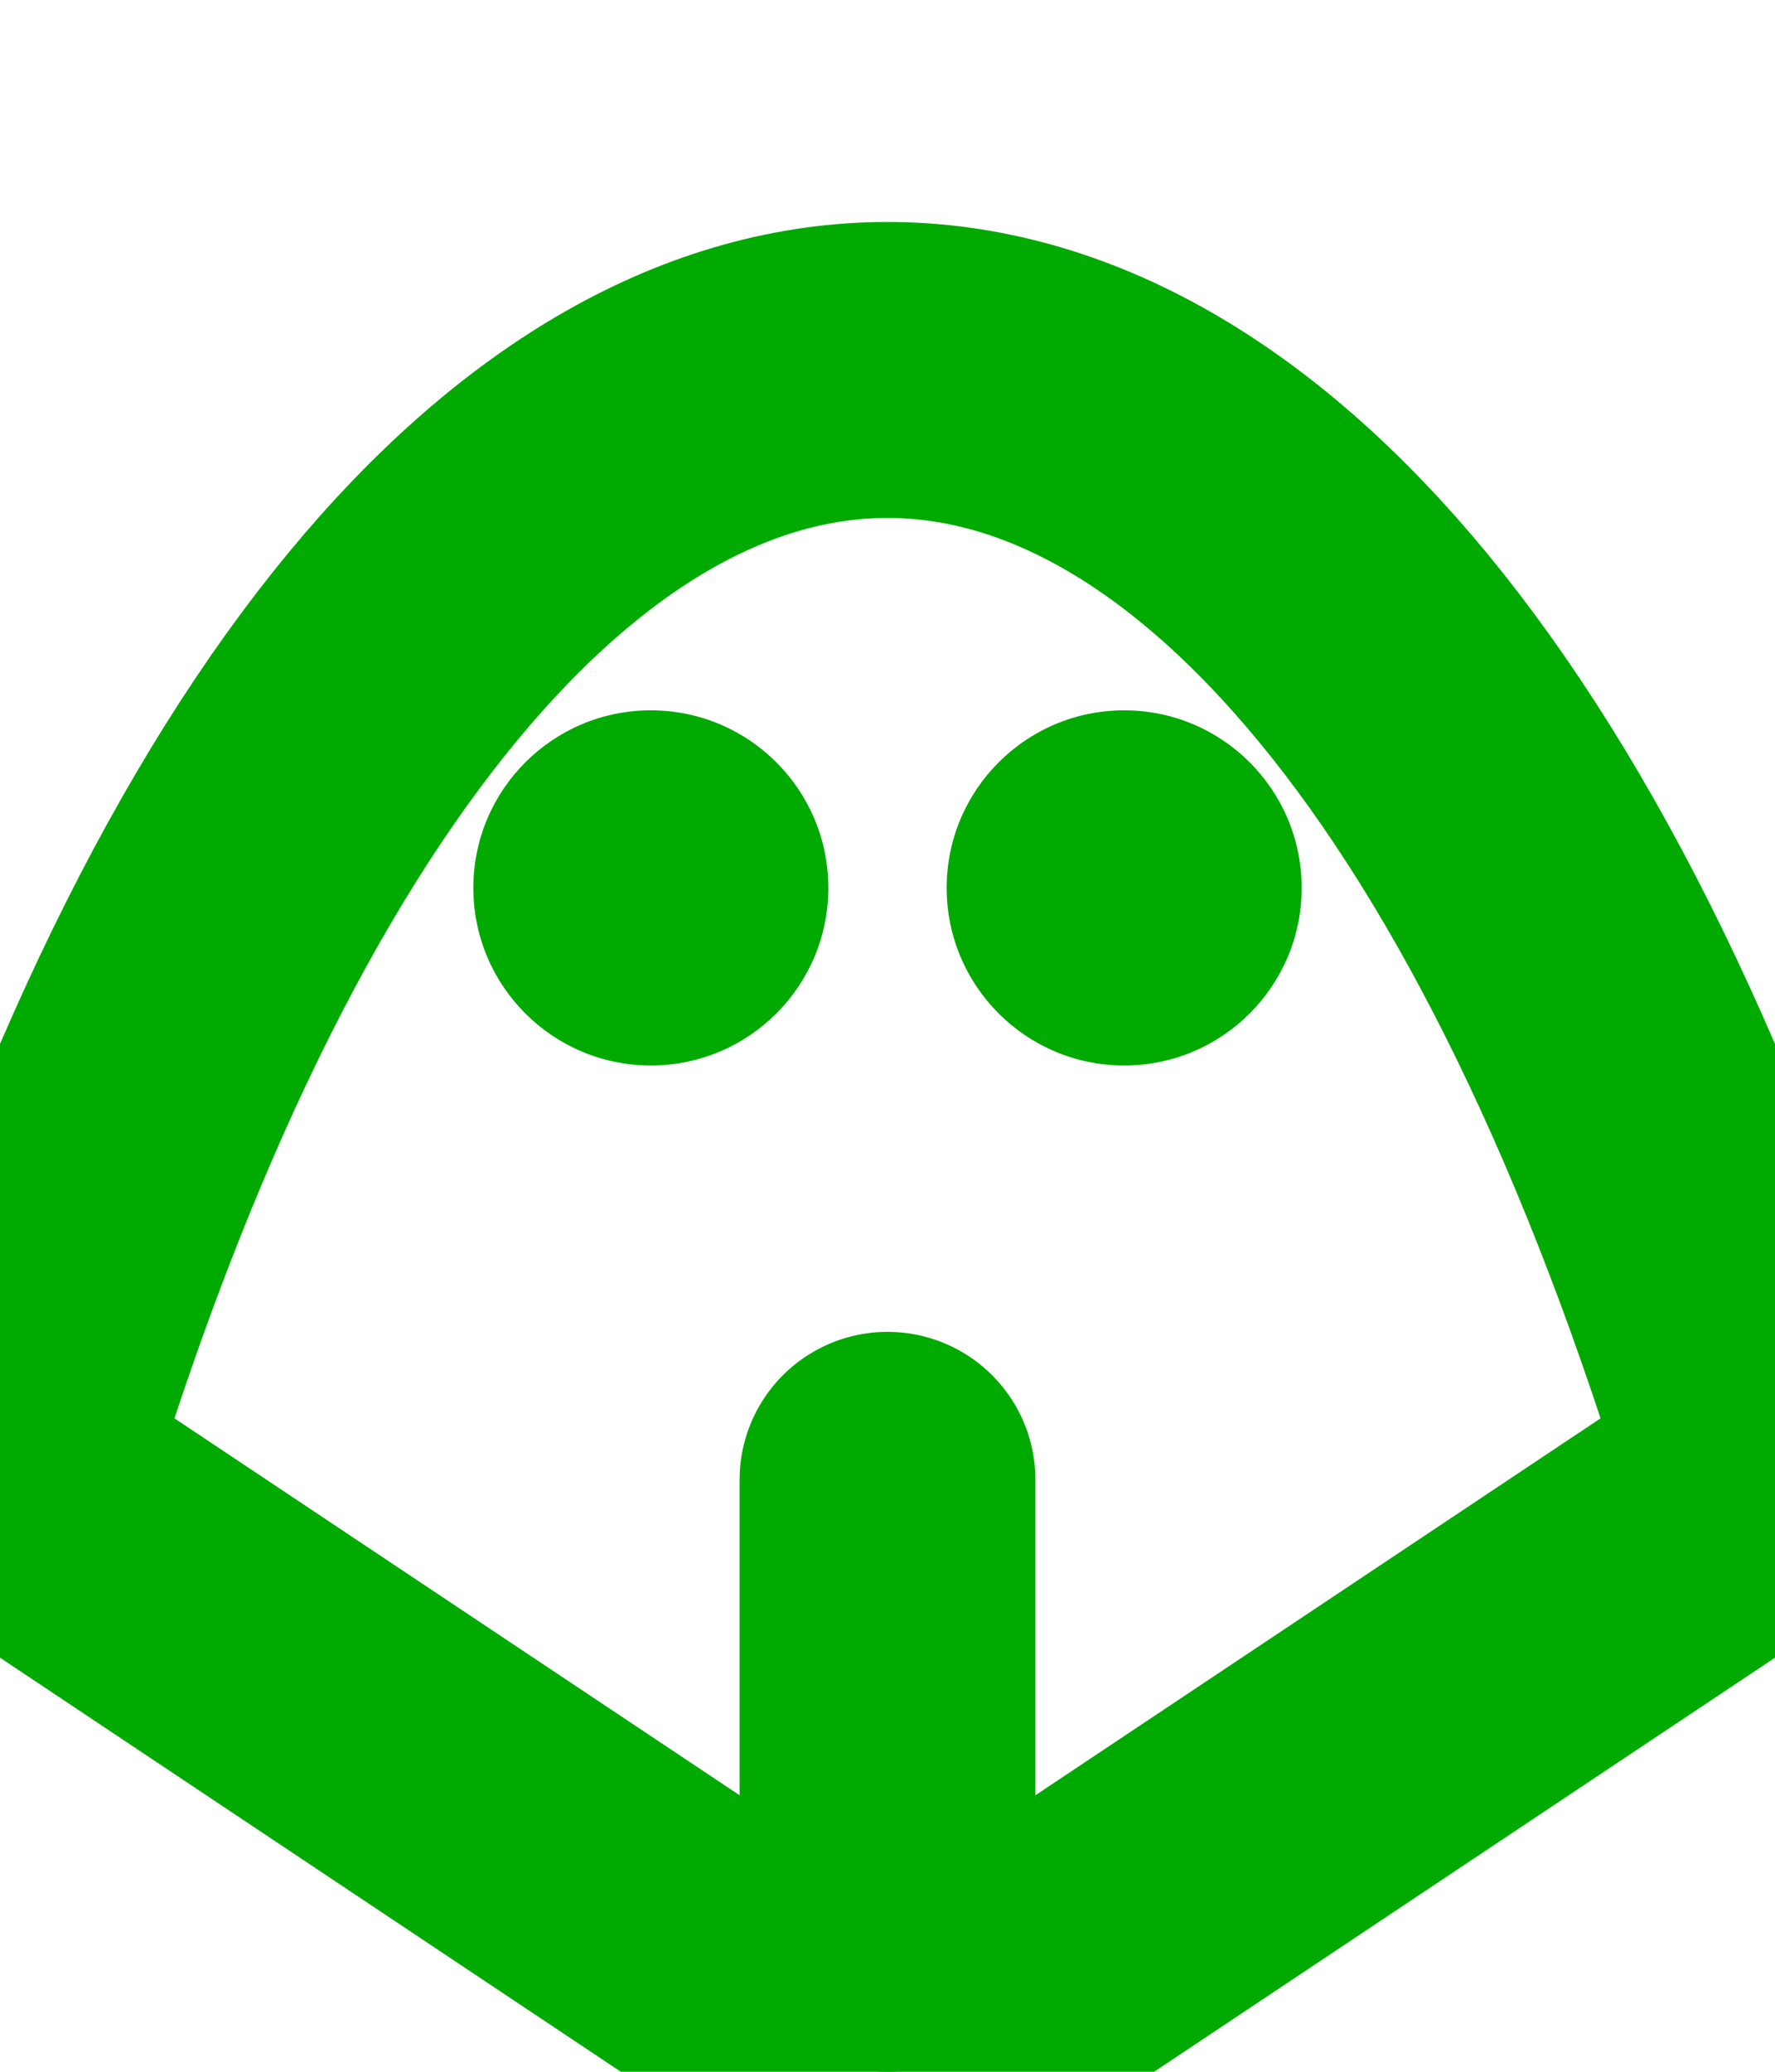 <svg viewBox="20 20 60 70" xmlns="http://www.w3.org/2000/svg">
  <path d="M 20 70 C 35 20, 65 20, 80 70 L 50 90 Z" fill="none" stroke="#00AA00" stroke-width="10" stroke-linecap="round" stroke-linejoin="round" />
  <circle cx="42" cy="50" r="6" fill="#00AA00" />
  <circle cx="58" cy="50" r="6" fill="#00AA00" />
  <path d="M 50 70 L 50 85" fill="none" stroke="#00AA00" stroke-width="10" stroke-linecap="round" />
</svg>